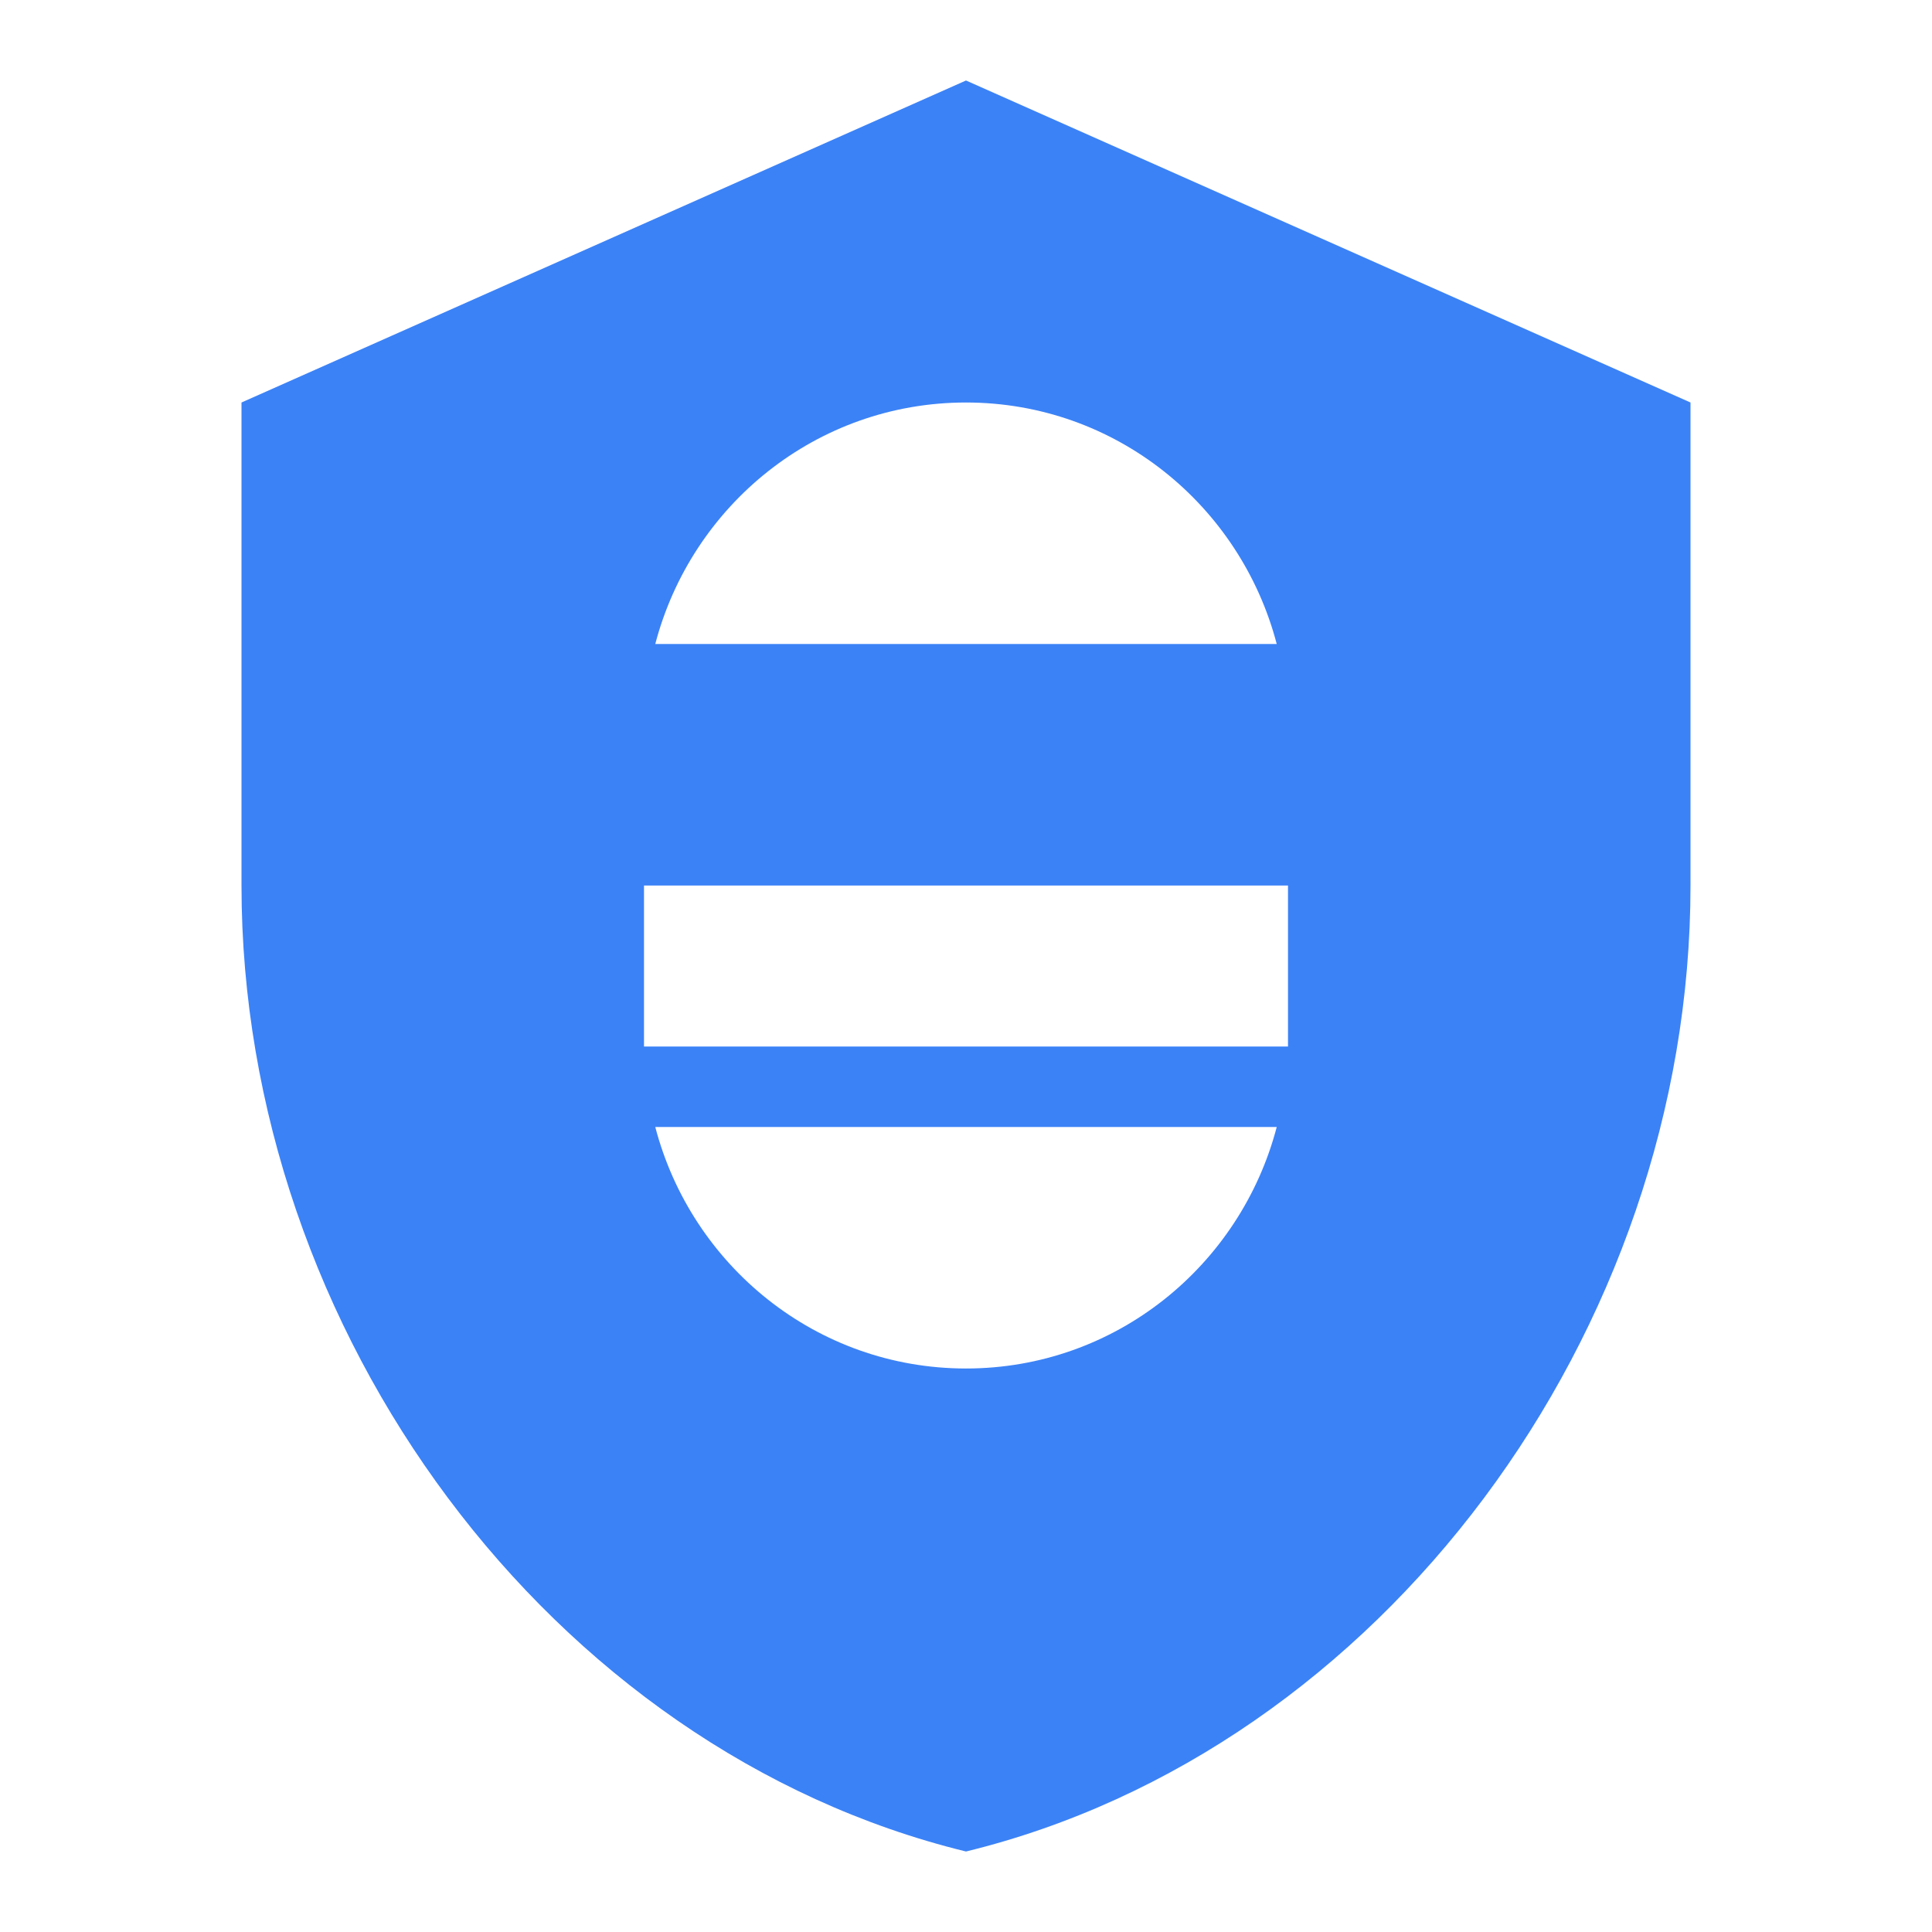 <svg width="512" height="512" viewBox="0 0 24 24" xmlns="http://www.w3.org/2000/svg">
  <path fill="#3b82f6" d="M12 1L3 5v6c0 5.55 3.84 10.74 9 12c5.16-1.26 9-6.45 9-12V5l-9-4zm0 4c1.86 0 3.41 1.28 3.86 3H8.14c.45-1.72 2-3 3.86-3zm-4 6h8v2h-8v-2zm4 6c-1.86 0-3.41-1.28-3.86-3h7.72c-.45 1.72-2 3-3.86 3z"/>
</svg>
